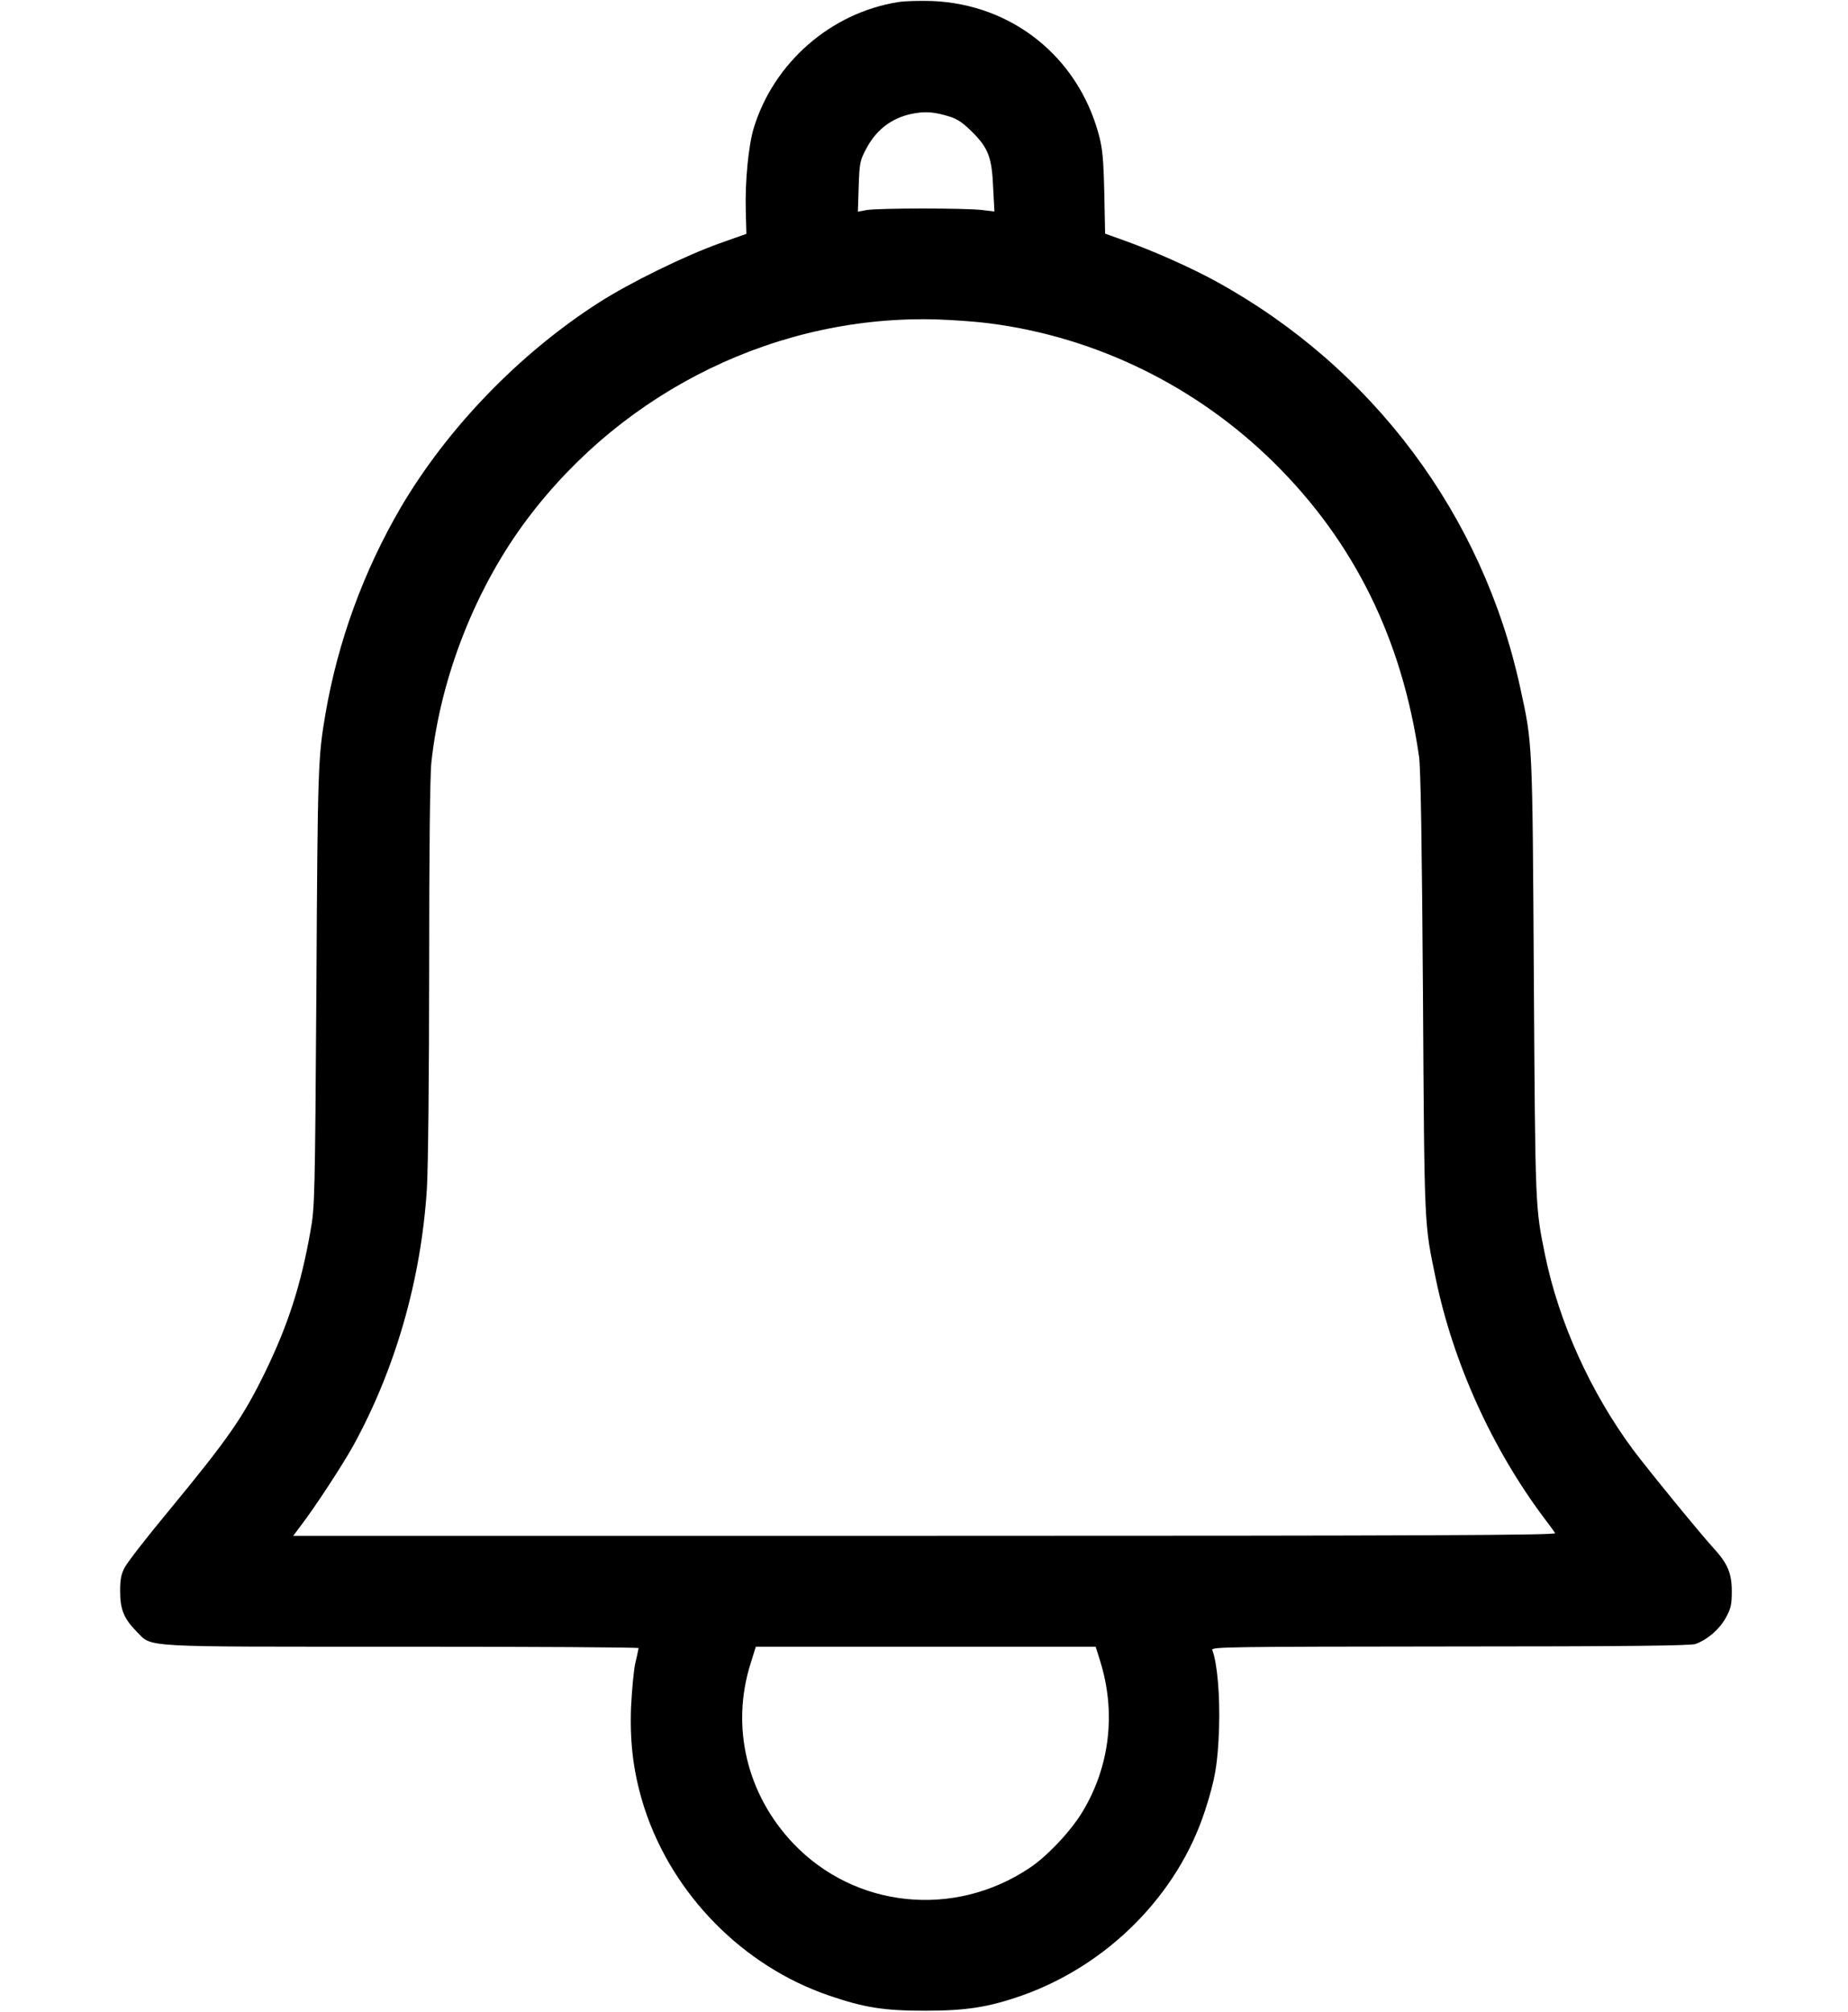 <svg version="1.0" xmlns="http://www.w3.org/2000/svg"
    width="900pt" height="980pt" viewBox="0 0 900 980"
    preserveAspectRatio="xMidYMid meet">

    <g transform="translate(0,980) scale(0.1,-0.1)"
        fill="#000000" stroke="none">
        <path d="M4375 9790 c-328 -52 -606 -294 -704 -613 -26 -87 -43 -260 -39 -404
l3 -112 -130 -46 c-168 -60 -438 -192 -589 -289 -387 -248 -738 -612 -965
-999 -180 -308 -306 -653 -366 -1004 -36 -211 -38 -253 -44 -1323 -7 -1039 -8
-1079 -29 -1196 -46 -261 -108 -453 -217 -679 -110 -226 -177 -324 -477 -688
-104 -125 -198 -247 -210 -270 -18 -33 -23 -59 -23 -117 0 -89 19 -134 80
-196 79 -79 -4 -74 1292 -74 634 0 1153 -3 1153 -7 -1 -5 -7 -37 -16 -73 -8
-36 -17 -135 -21 -220 -6 -179 14 -327 66 -488 138 -421 480 -768 898 -911
172 -59 268 -74 468 -74 201 0 309 17 472 74 418 148 758 490 891 899 50 153
63 231 69 405 5 159 -9 316 -33 379 -6 15 85 16 1157 17 865 0 1172 4 1196 12
60 22 117 72 148 128 25 46 29 64 29 129 0 87 -20 135 -88 209 -70 77 -320
383 -394 482 -206 279 -360 619 -427 945 -48 235 -48 219 -55 1349 -7 1159 -6
1140 -66 1414 -182 842 -719 1561 -1479 1979 -121 67 -310 151 -451 201 l-92
33 -4 201 c-4 166 -9 216 -27 282 -102 378 -422 634 -811 650 -58 2 -132 0
-165 -5z m250 -558 c37 -11 66 -31 111 -76 78 -78 95 -124 101 -274 l6 -112
-59 7 c-77 10 -506 10 -563 0 l-43 -8 4 123 c4 117 6 126 38 186 51 96 133
155 240 171 54 9 98 4 165 -17z m195 -1007 c520 -67 1009 -307 1386 -680 389
-385 622 -857 705 -1430 8 -54 14 -427 19 -1155 7 -1151 6 -1115 61 -1381 85
-416 278 -840 534 -1179 23 -30 45 -61 49 -67 6 -10 -611 -13 -3069 -13
l-3077 0 36 48 c67 87 204 296 257 392 205 373 330 809 358 1250 6 94 11 554
11 1073 0 568 4 944 11 1005 45 417 217 853 469 1187 475 630 1226 994 2000
969 80 -3 192 -11 250 -19z m537 -6512 c79 -250 49 -514 -84 -735 -56 -94
-171 -217 -258 -275 -368 -247 -850 -197 -1151 118 -228 240 -306 570 -208
879 l25 80 827 0 828 0 21 -67z" />
    </g>
</svg>